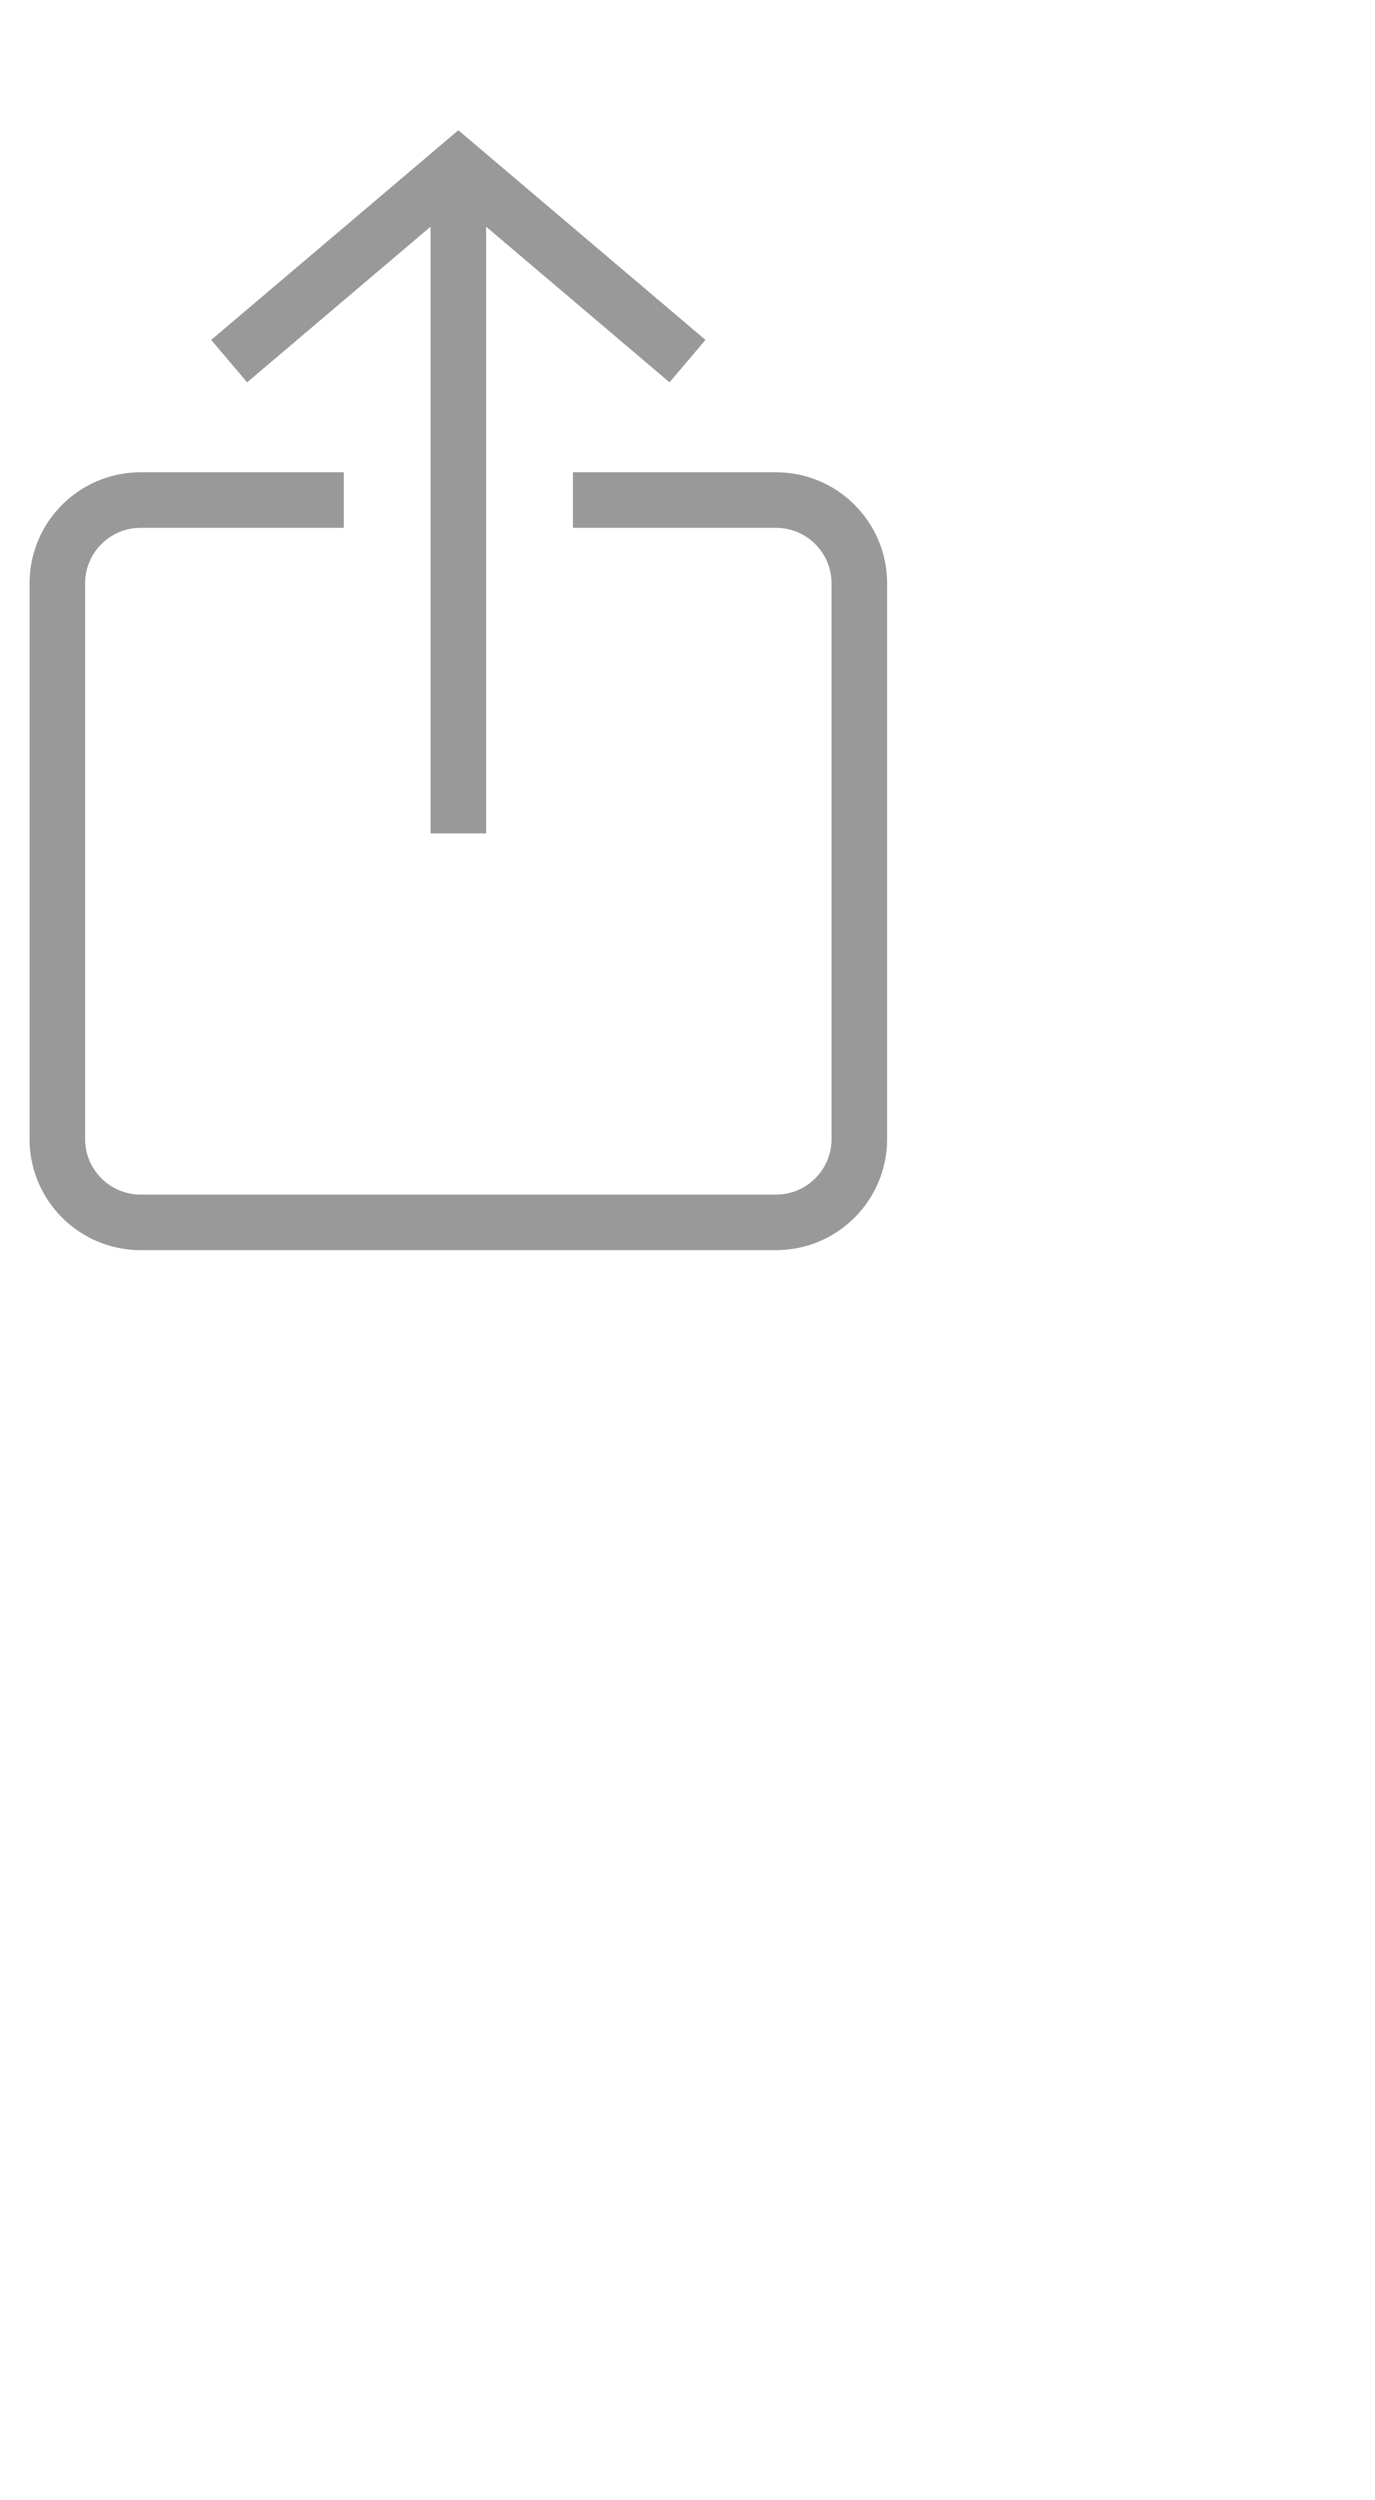 <svg fill="none" height="30" pub="[object Object]" stroke="#999999" stroke-width="0.667" style="height:30px;width:16.5px;" viewbox="0 0 11 20" width="16.5" xmlns="http://www.w3.org/2000/svg"><path d="M4.125 6H1.688C1.135 6 0.688 6.448 0.688 7V13.667C0.688 14.219 1.135 14.667 1.688 14.667H9.312C9.865 14.667 10.312 14.219 10.312 13.667V7C10.312 6.448 9.865 6 9.312 6H6.875"></path><path d="M2.75 4.333L5.5 2L8.25 4.333"></path><path d="M5.5 2V10"></path></svg>